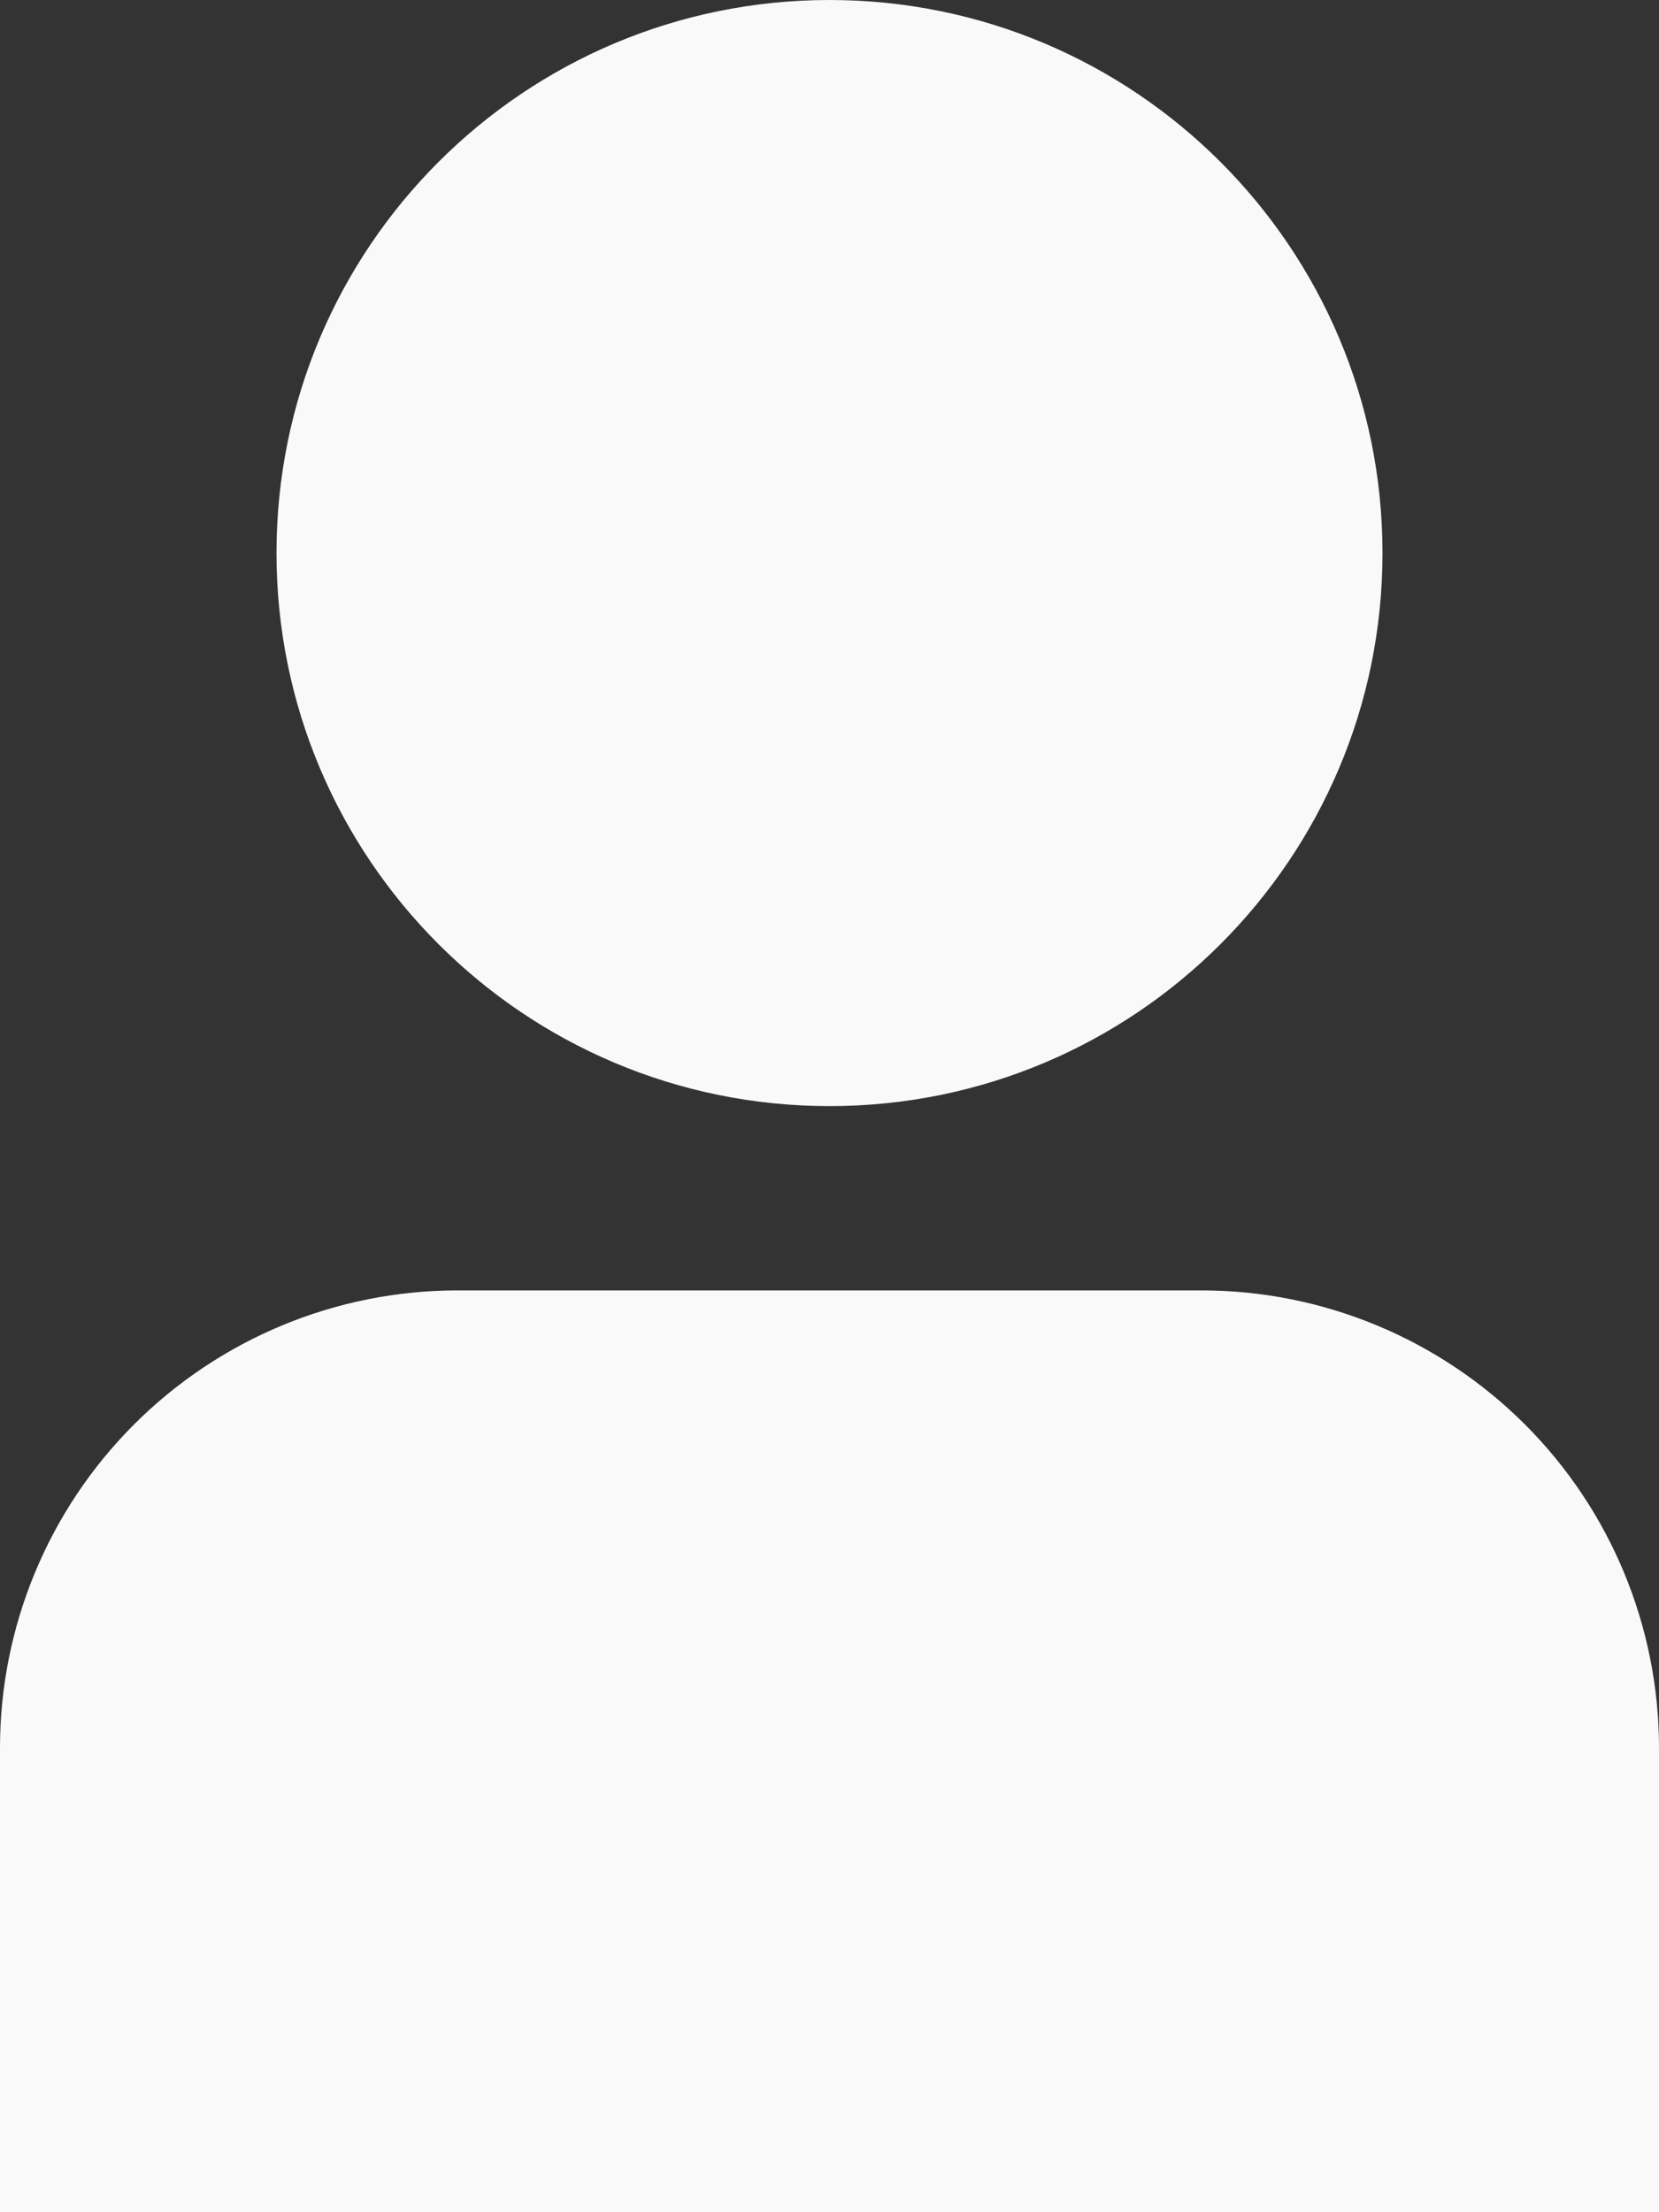 <svg width="12" height="16" viewBox="0 0 12 16" fill="none" xmlns="http://www.w3.org/2000/svg">
<rect x="0" y="0" width="12" height="16" fill="#333333" stroke="none"/>
<path d="M8.695 9.333H3.305C2.429 9.334 1.589 9.683 0.969 10.303C0.35 10.922 0.001 11.762 0 12.638V16H12V12.638C11.999 11.762 11.65 10.922 11.031 10.303C10.411 9.683 9.571 9.334 8.695 9.333V9.333Z" fill="#F9F9F9"/>
<path d="M6 8C8.209 8 10 6.209 10 4C10 1.791 8.209 0 6 0C3.791 0 2 1.791 2 4C2 6.209 3.791 8 6 8Z" fill="#F9F9F9"/>
</svg>
